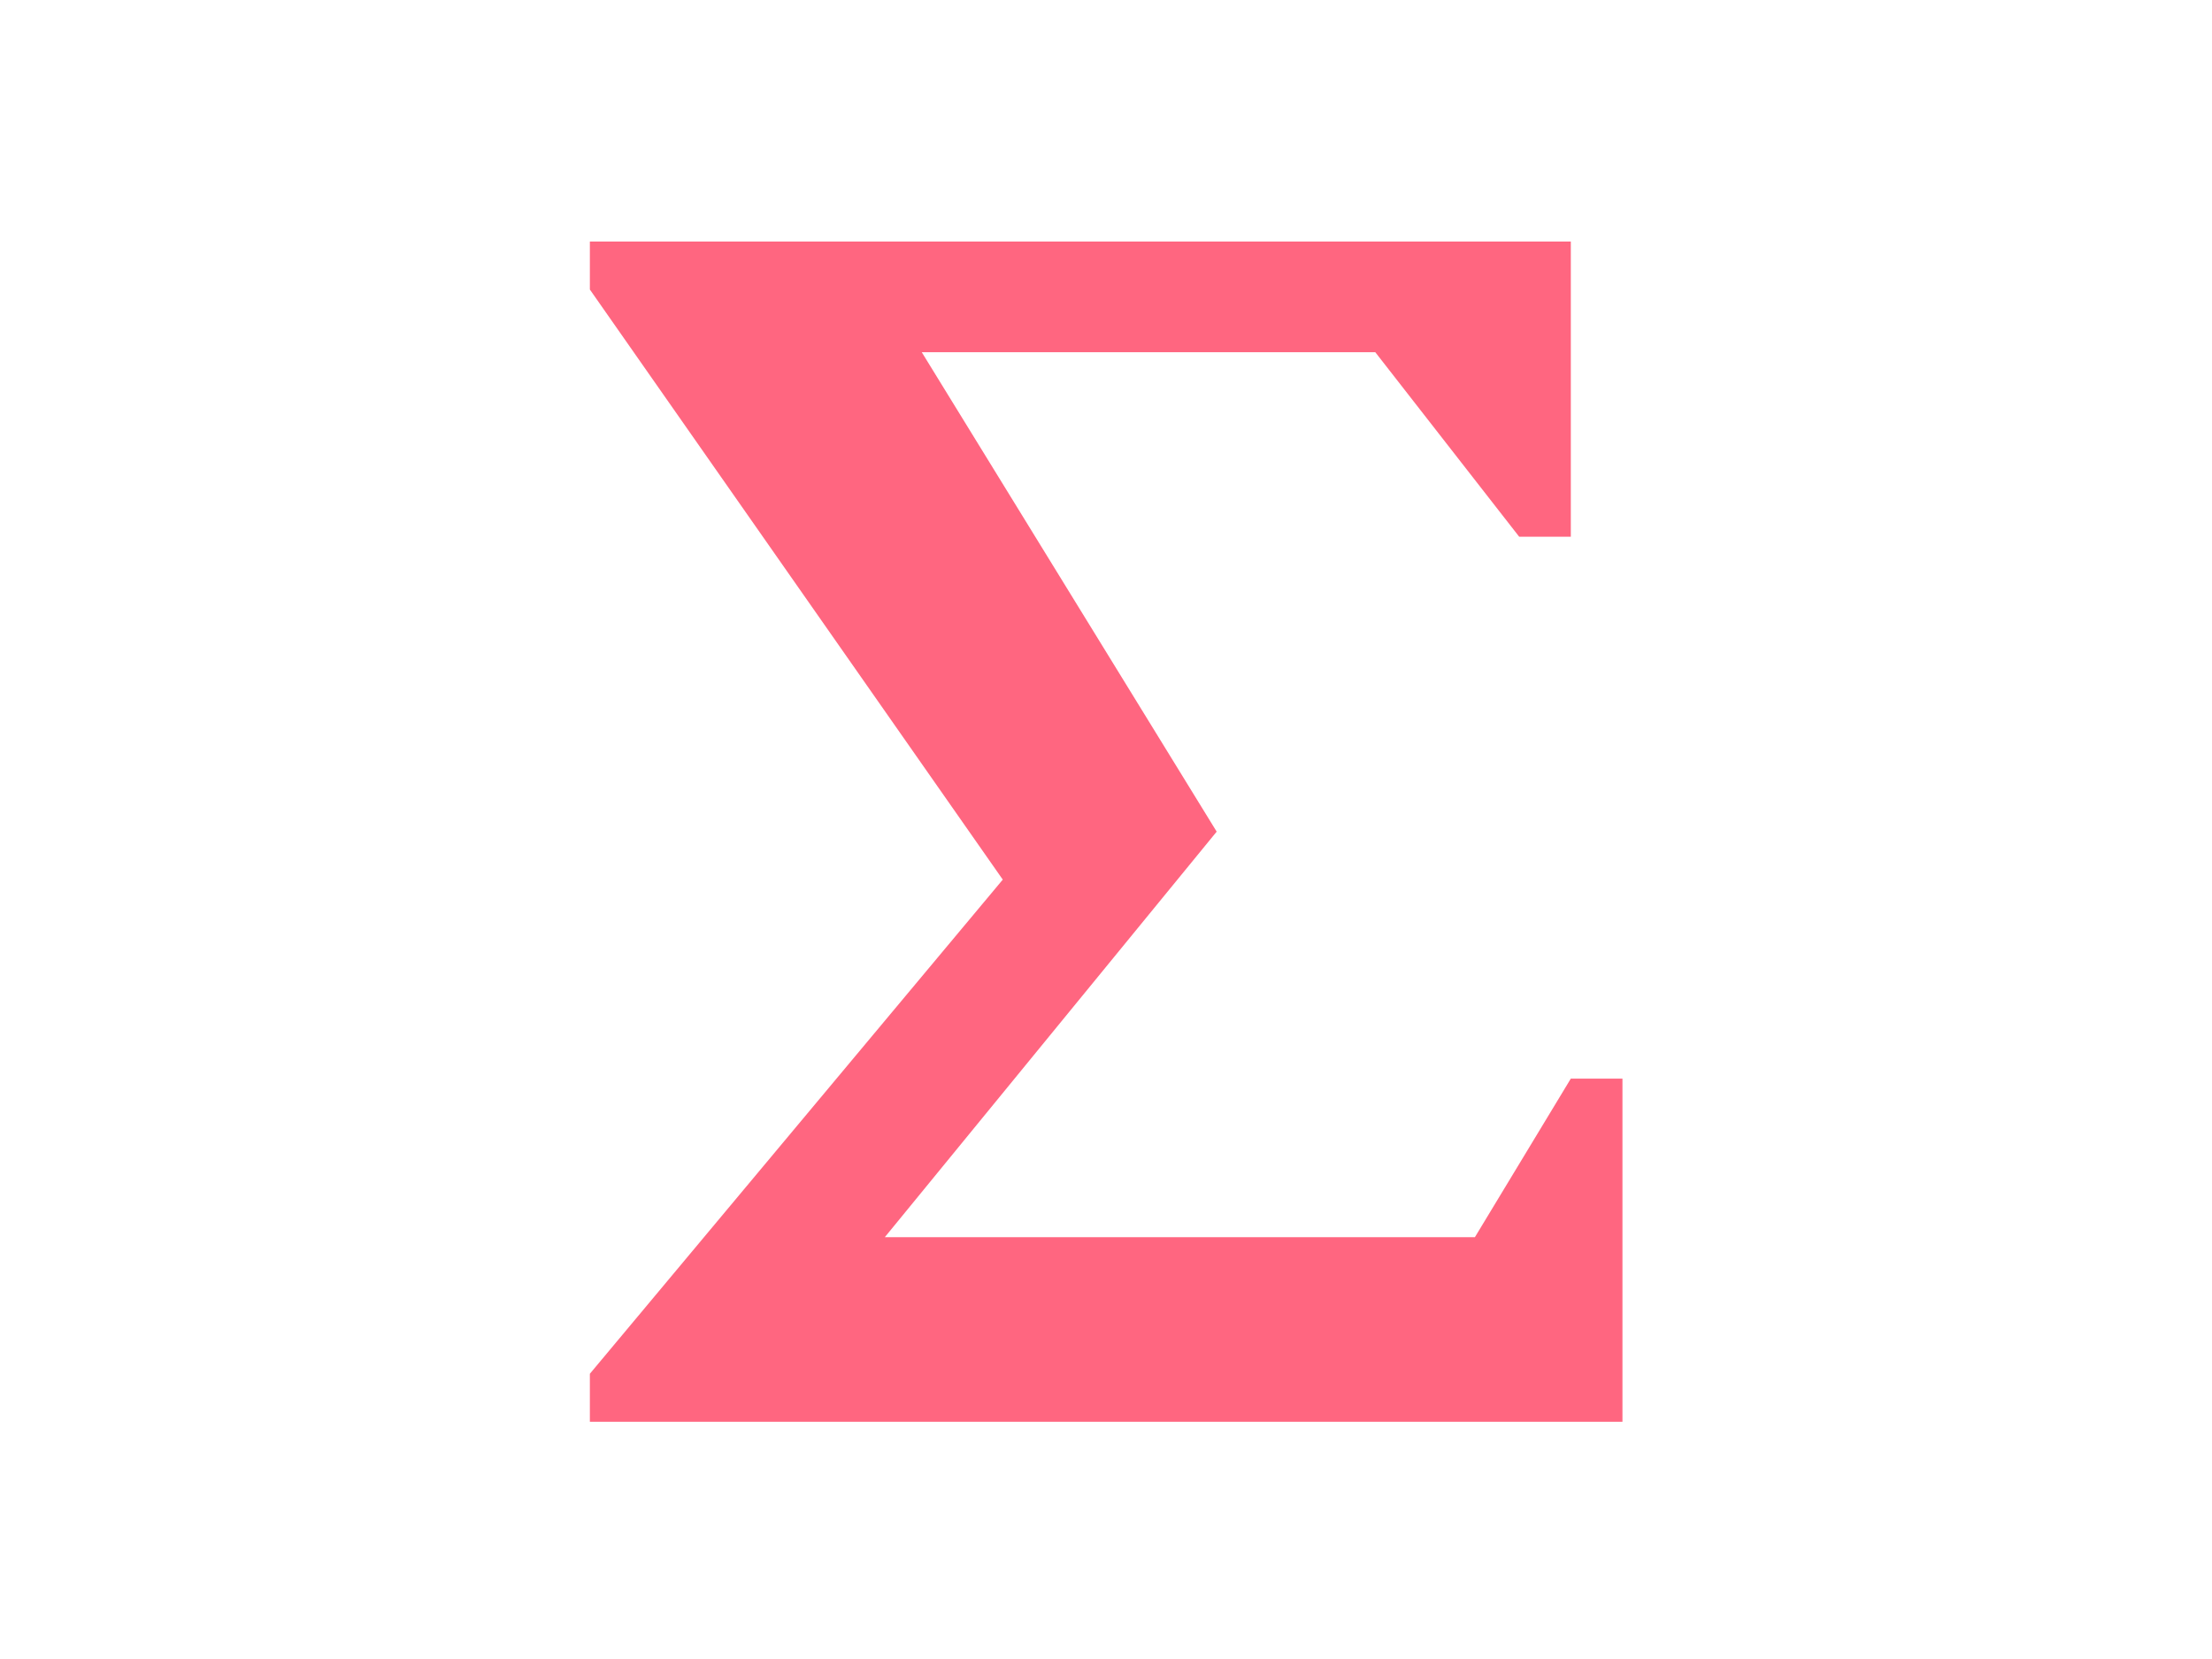 <?xml version="1.0" standalone="no"?><!DOCTYPE svg PUBLIC "-//W3C//DTD SVG 1.1//EN" "http://www.w3.org/Graphics/SVG/1.1/DTD/svg11.dtd"><svg t="1719670886650" class="icon" viewBox="0 0 1365 1024" version="1.1" xmlns="http://www.w3.org/2000/svg" p-id="90692" xmlns:xlink="http://www.w3.org/1999/xlink" width="266.602" height="200"><path d="M969.333 665.6l-59.2 97.867H546l204.8-250.267L568.8 217.333h279.867l88.8 113.867H969.333V149.067H364V178.667l254.8 364.133L364 847.733V877.333h637.2V665.6z" p-id="90693" fill="#ff6680"></path></svg>